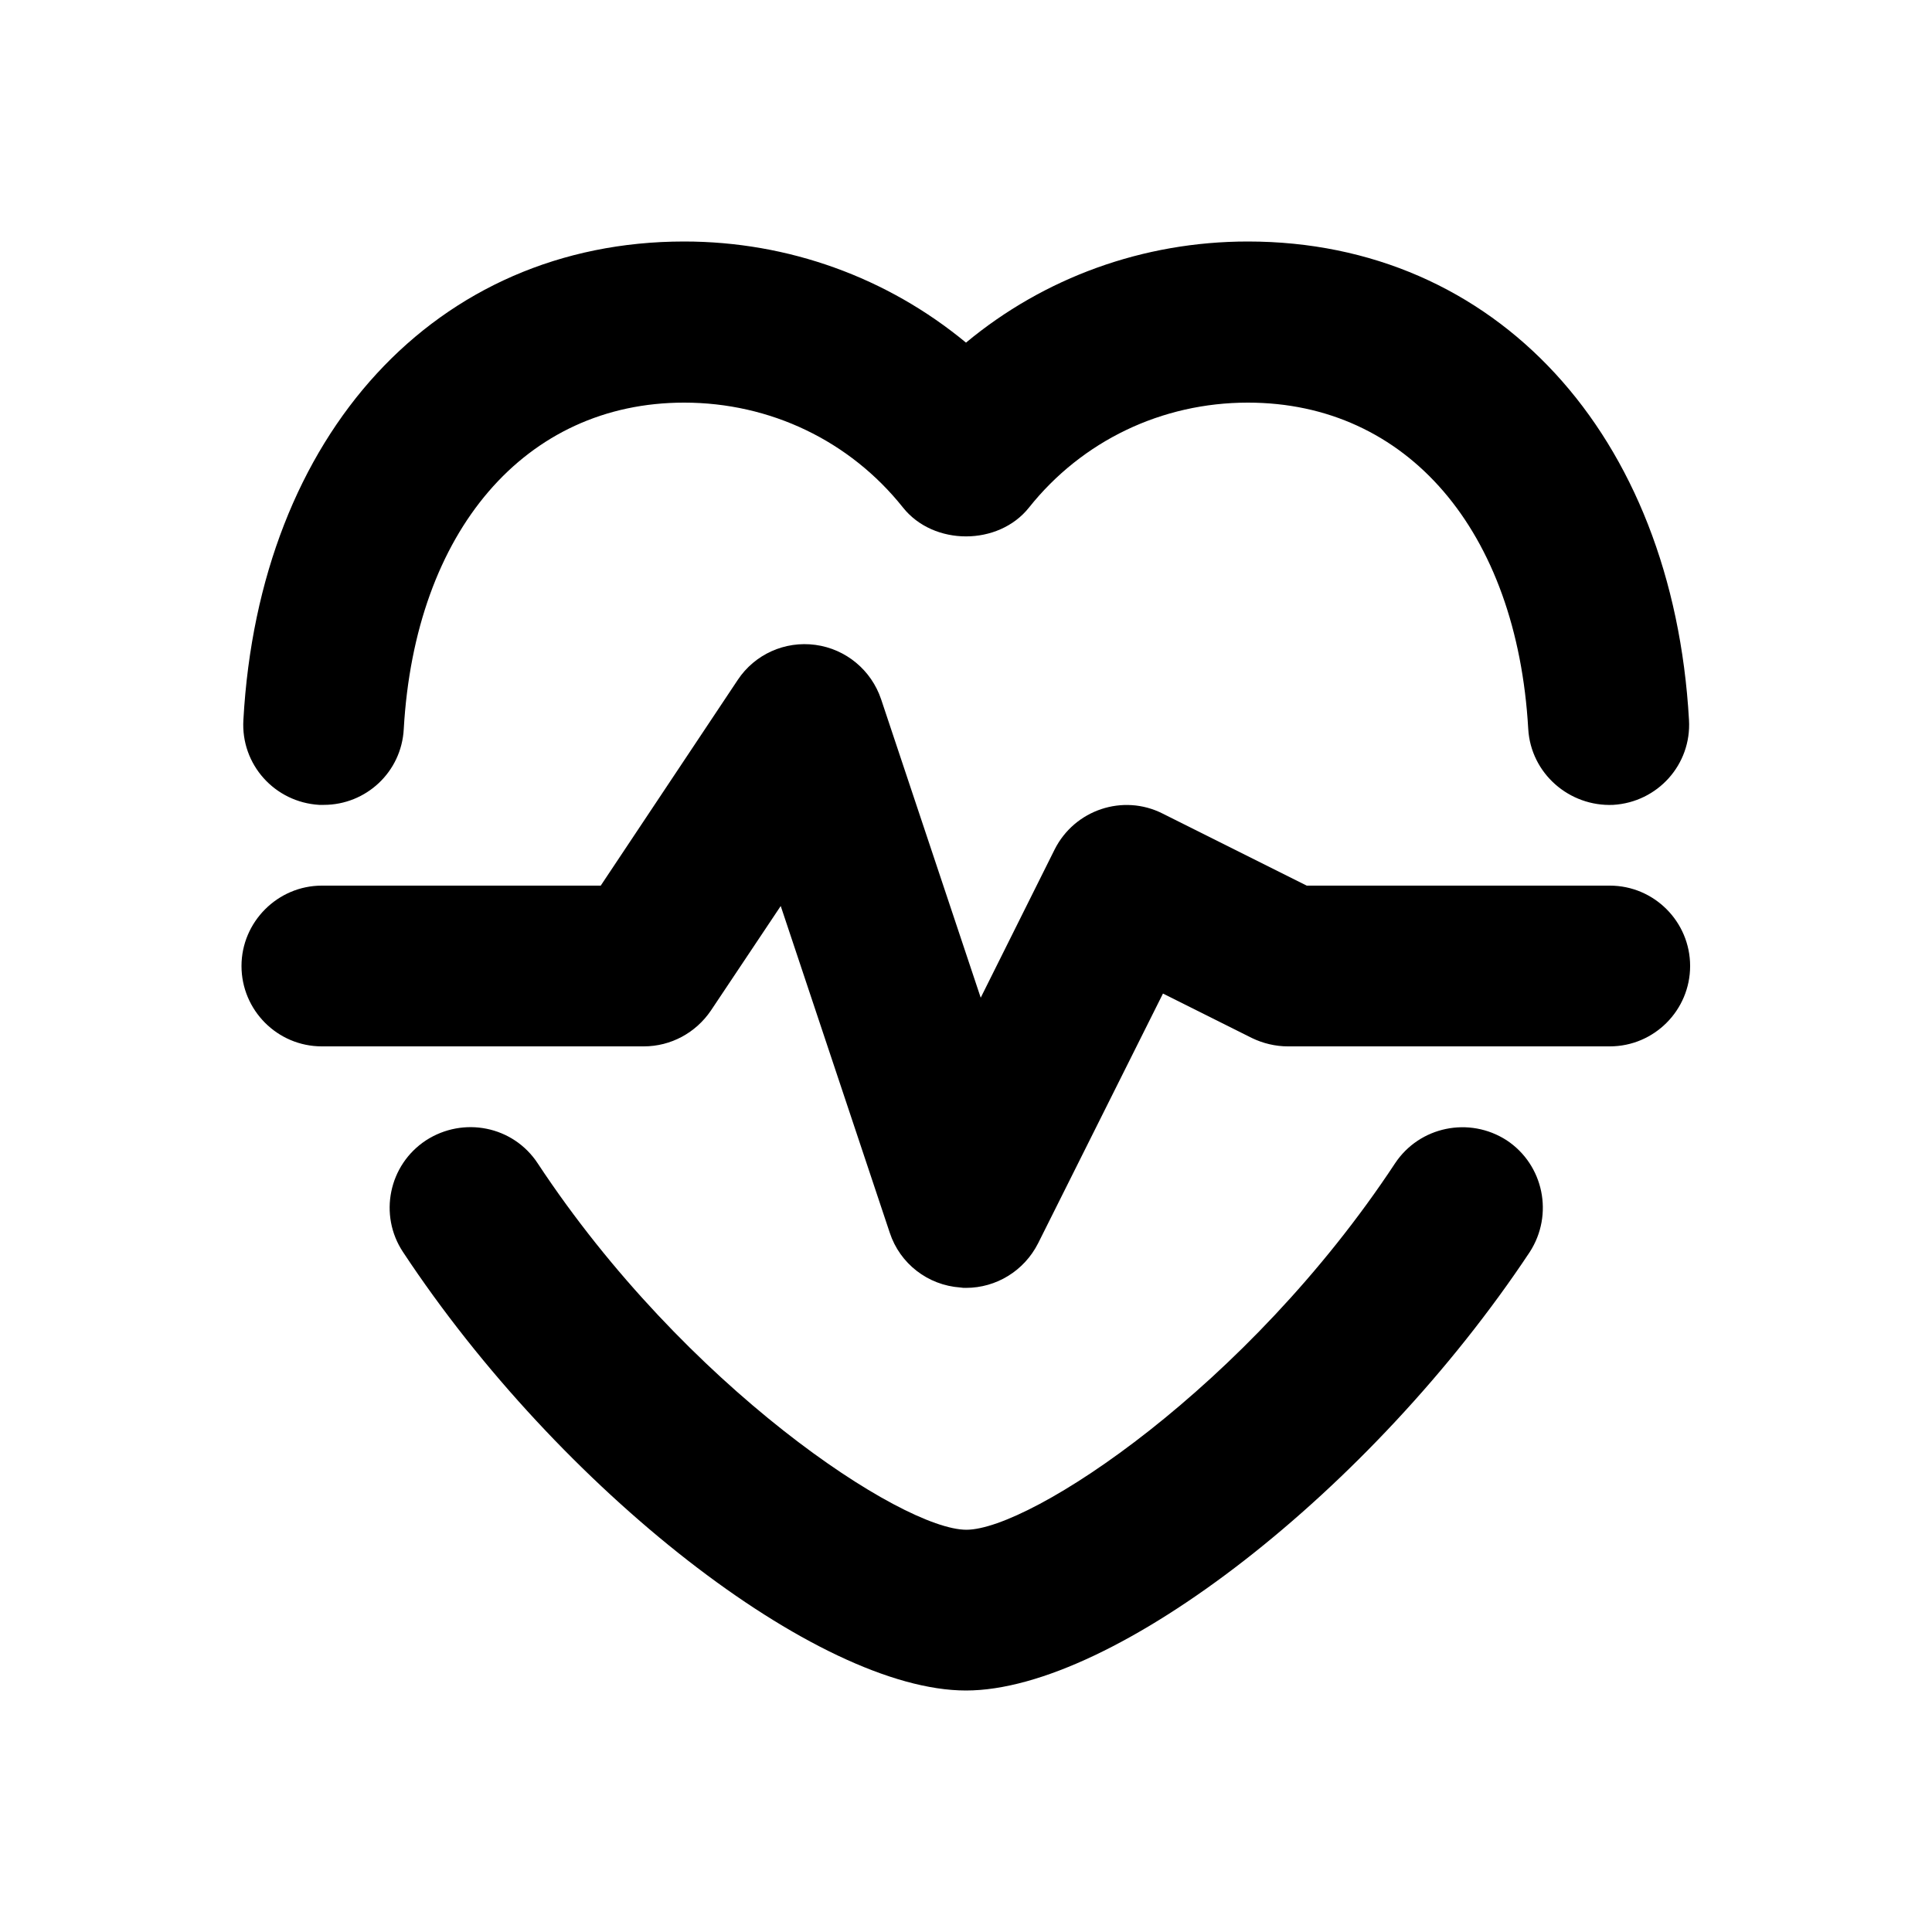 <?xml version="1.0" encoding="utf-8"?>
<!-- Generator: Adobe Illustrator 26.2.1, SVG Export Plug-In . SVG Version: 6.00 Build 0)  -->
<svg version="1.1" id="Heart" xmlns="http://www.w3.org/2000/svg" xmlns:xlink="http://www.w3.org/1999/xlink" x="0px" y="0px"
	 viewBox="0 0 512 512" style="enable-background:new 0 0 512 512;" xml:space="preserve">
<style type="text/css">
	.st0{fill:none;stroke:#000000;stroke-width:2;stroke-linecap:round;stroke-miterlimit:10;}
</style>
<g>
	<path class="st0" d="M448,405.3"/>
	<path class="st0" d="M64,405.3"/>
	<path class="st0" d="M448,405.3"/>
	<path class="st0" d="M64,405.3"/>
	<g>
		<path d="M85.8,213.3c-0.4,0-0.8,0-1.2,0c-11.8-0.7-20.8-10.7-20.1-22.5C68.7,115,115.7,64,181.3,64c27.7,0,53.9,9.6,74.7,26.8
			C276.7,73.6,302.9,64,330.7,64c65.6,0,112.6,51,116.9,126.8c0.7,11.8-8.3,21.8-20.1,22.5c-11.6,0.5-21.8-8.3-22.5-20.1
			c-3-52.6-32.1-86.5-74.3-86.5c-22.8,0-43.9,10.1-58,27.8c-8.1,10.2-25.3,10.2-33.4,0c-14.1-17.7-35.2-27.8-58-27.8
			c-42.1,0-71.3,34-74.3,86.5C106.4,204.6,97,213.3,85.8,213.3z"/>
	</g>
	<g>
		<path d="M256,448c-39.3,0-107.6-53.2-149.2-116.2c-6.5-9.8-3.8-23.1,6.1-29.6c9.9-6.4,23.1-3.8,29.6,6.1
			c39.1,59.3,96.6,97.1,113.6,97.1s74.5-37.8,113.6-97.1c6.5-9.8,19.7-12.5,29.6-6.1c9.8,6.5,12.5,19.7,6.1,29.6
			C363.6,394.8,295.3,448,256,448z"/>
	</g>
	<g>
		<path d="M256,341.3c-0.5,0-1,0-1.5-0.1c-8.6-0.6-16-6.3-18.7-14.5l-28.9-86.6l-18.5,27.7c-4,5.9-10.6,9.5-17.8,9.5H85.3
			c-11.8,0-21.3-9.6-21.3-21.3s9.6-21.3,21.3-21.3h73.9l36.3-54.5c4.5-6.8,12.5-10.4,20.6-9.3c8.1,1.1,14.8,6.7,17.4,14.4l26.4,79.1
			l19.6-39.3c5.3-10.5,18.1-14.8,28.6-9.5l38.2,19.1h80.3c11.8,0,21.3,9.6,21.3,21.3s-9.5,21.3-21.3,21.3h-85.3
			c-3.3,0-6.6-0.8-9.5-2.2l-23.6-11.8l-33.1,66.2C271.4,336.8,264,341.3,256,341.3z"/>
	</g>
</g>
</svg>
